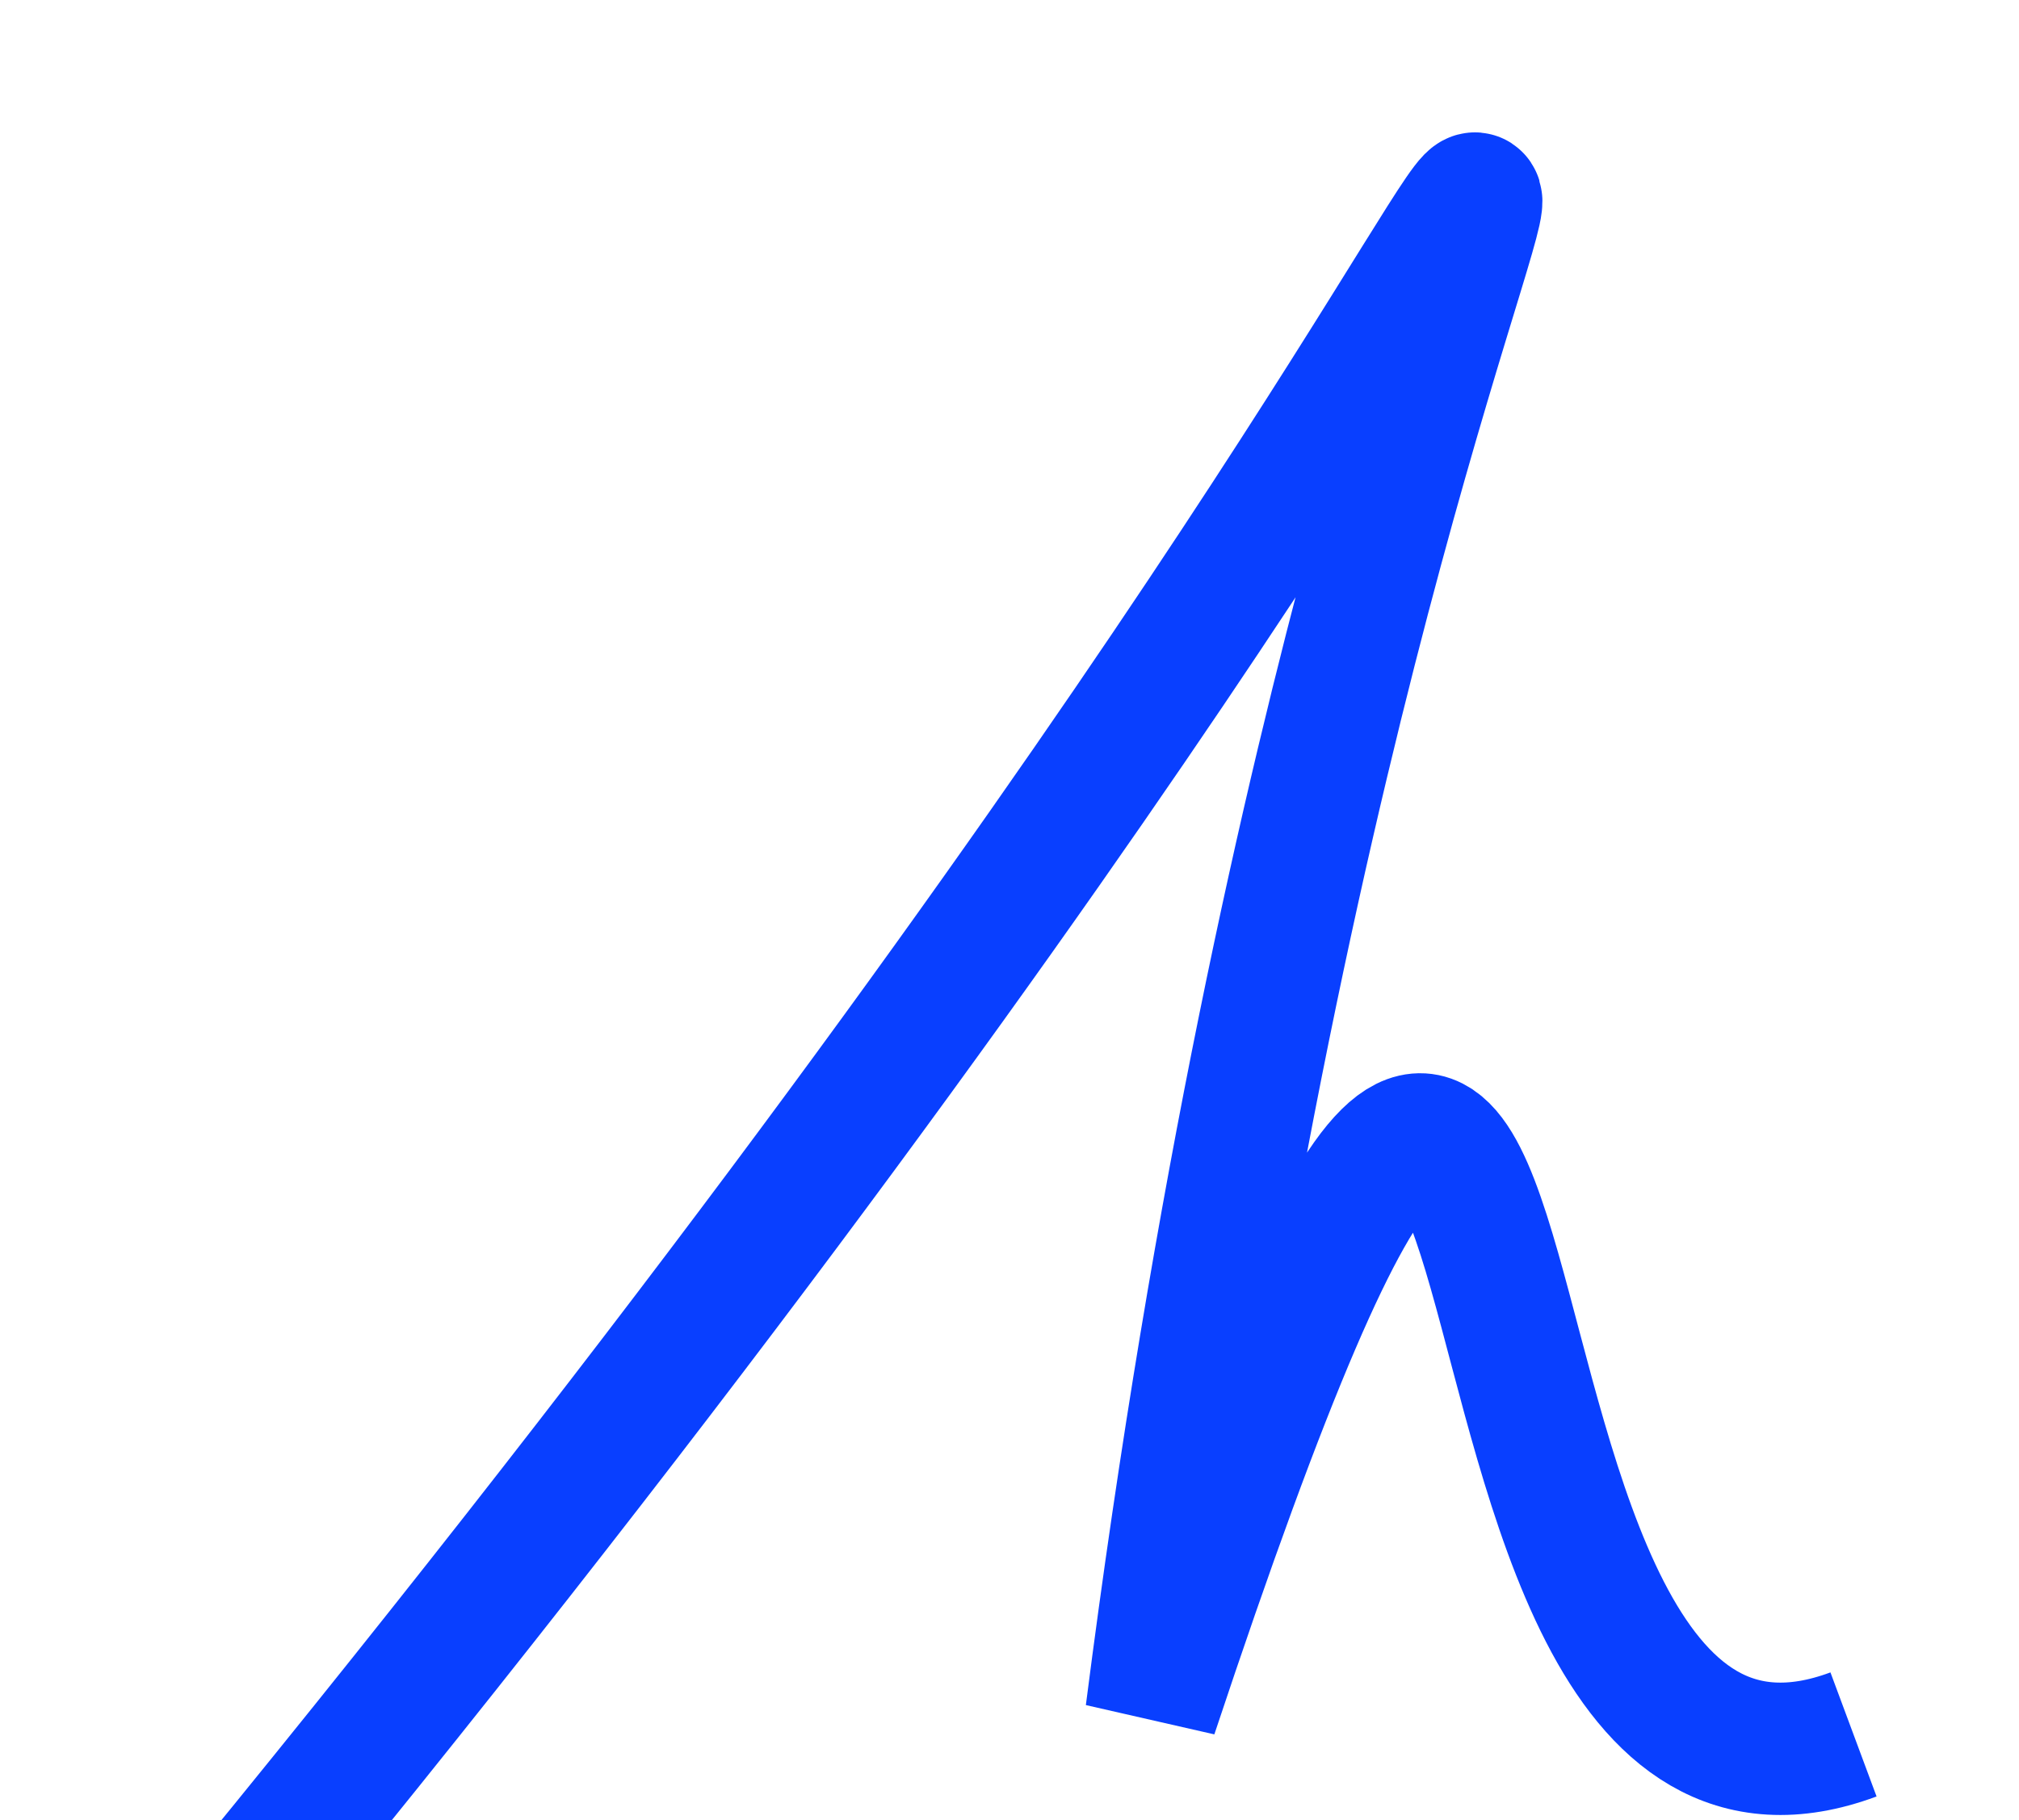 <svg width="61" height="55" viewBox="0 0 61 55" fill="none" xmlns="http://www.w3.org/2000/svg">
<g filter="url(#filter0_d)">
<path d="M56 48.412C41.403 53.838 48.739 5.835 34.791 47.779C42.922 -15.666 62.039 -13.077 6 55" stroke="#093FFF" stroke-width="4"/>
</g>
<defs>
<filter id="filter0_d" x="0.456" y="0.001" width="60.241" height="64.27" filterUnits="userSpaceOnUse" color-interpolation-filters="sRGB">
<feFlood flood-opacity="0" result="BackgroundImageFix"/>
<feColorMatrix in="SourceAlpha" type="matrix" values="0 0 0 0 0 0 0 0 0 0 0 0 0 0 0 0 0 0 127 0"/>
<feOffset dy="4"/>
<feGaussianBlur stdDeviation="2"/>
<feColorMatrix type="matrix" values="0 0 0 0 0 0 0 0 0 0 0 0 0 0 0 0 0 0 0.25 0"/>
<feBlend mode="normal" in2="BackgroundImageFix" result="effect1_dropShadow"/>
<feBlend mode="normal" in="SourceGraphic" in2="effect1_dropShadow" result="shape"/>
</filter>
</defs>
</svg>
